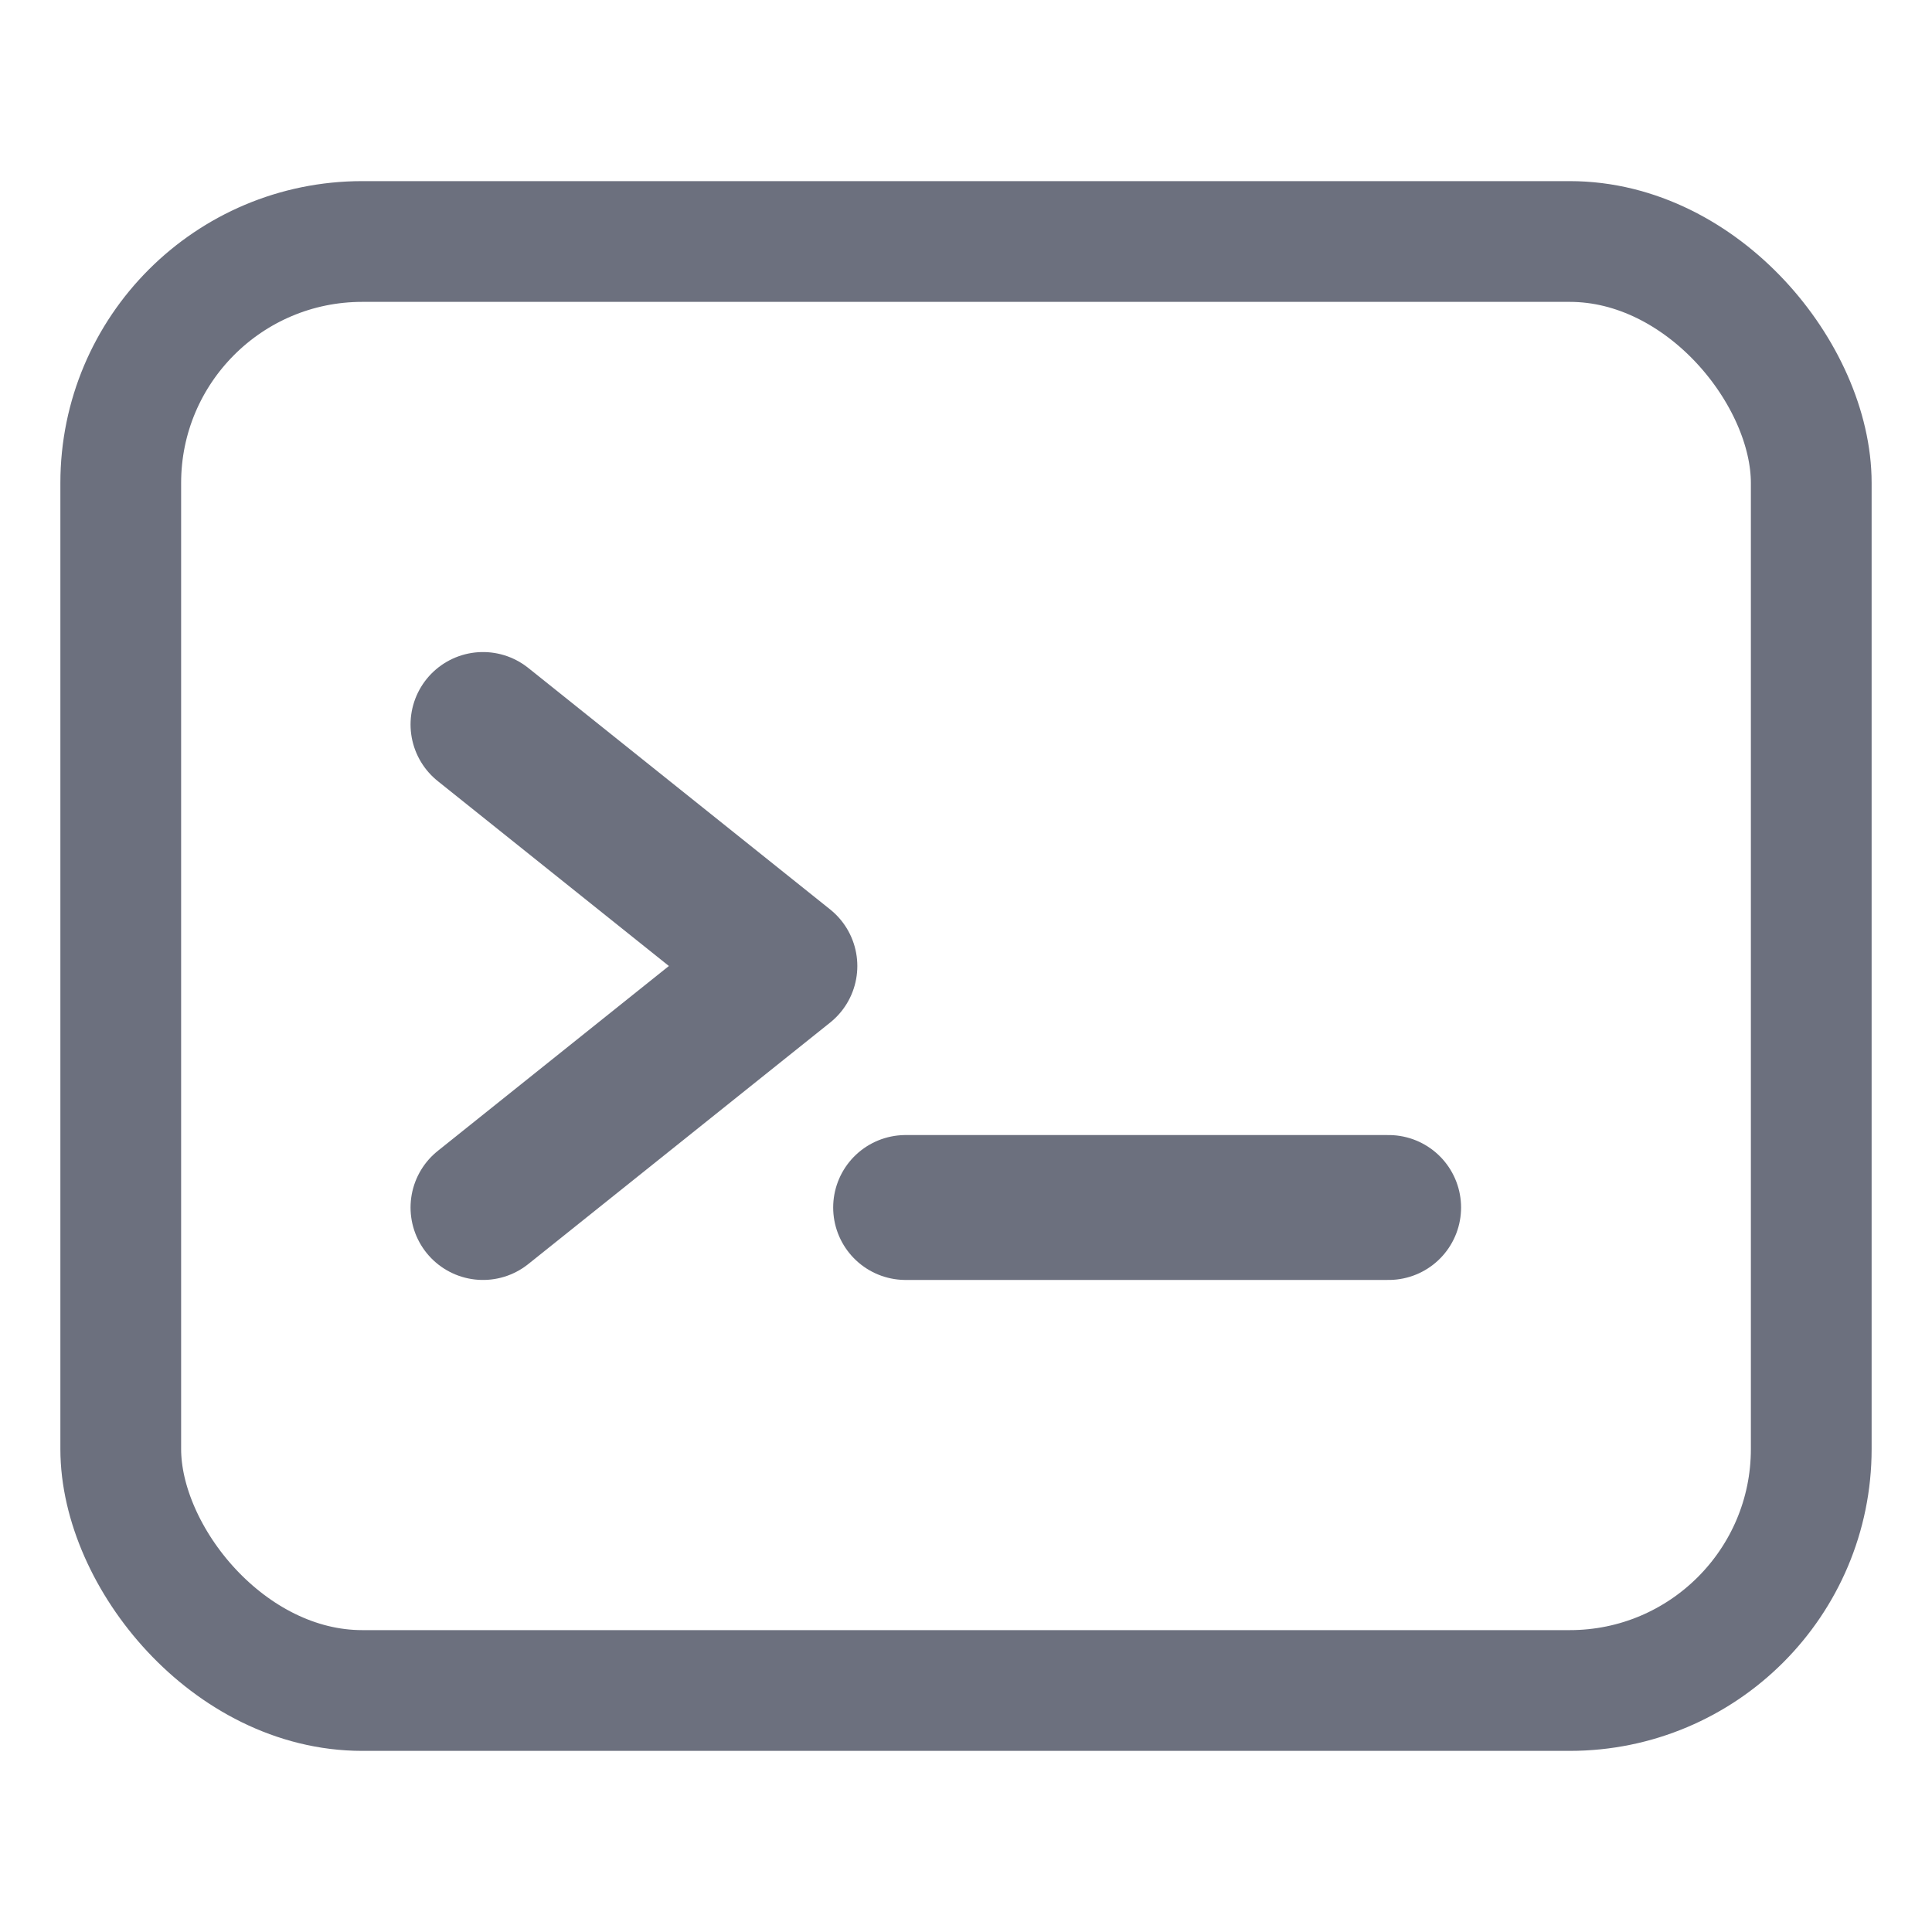 <svg xmlns="http://www.w3.org/2000/svg" width="16" height="16" viewBox="0 0 16 16">
  <g fill="none" fill-rule="evenodd">
    <rect x="1" y="2" width="14" height="12" rx="2" ry="2" stroke="#6C707E" stroke-width="1"/>
    <path d="M4 6l2.5 2L4 10" stroke="#6C707E" stroke-width="1.2" stroke-linecap="round" stroke-linejoin="round"/>
    <path d="M7.5 10H11.5" stroke="#6C707E" stroke-width="1.2" stroke-linecap="round"/>
  </g>
</svg>
